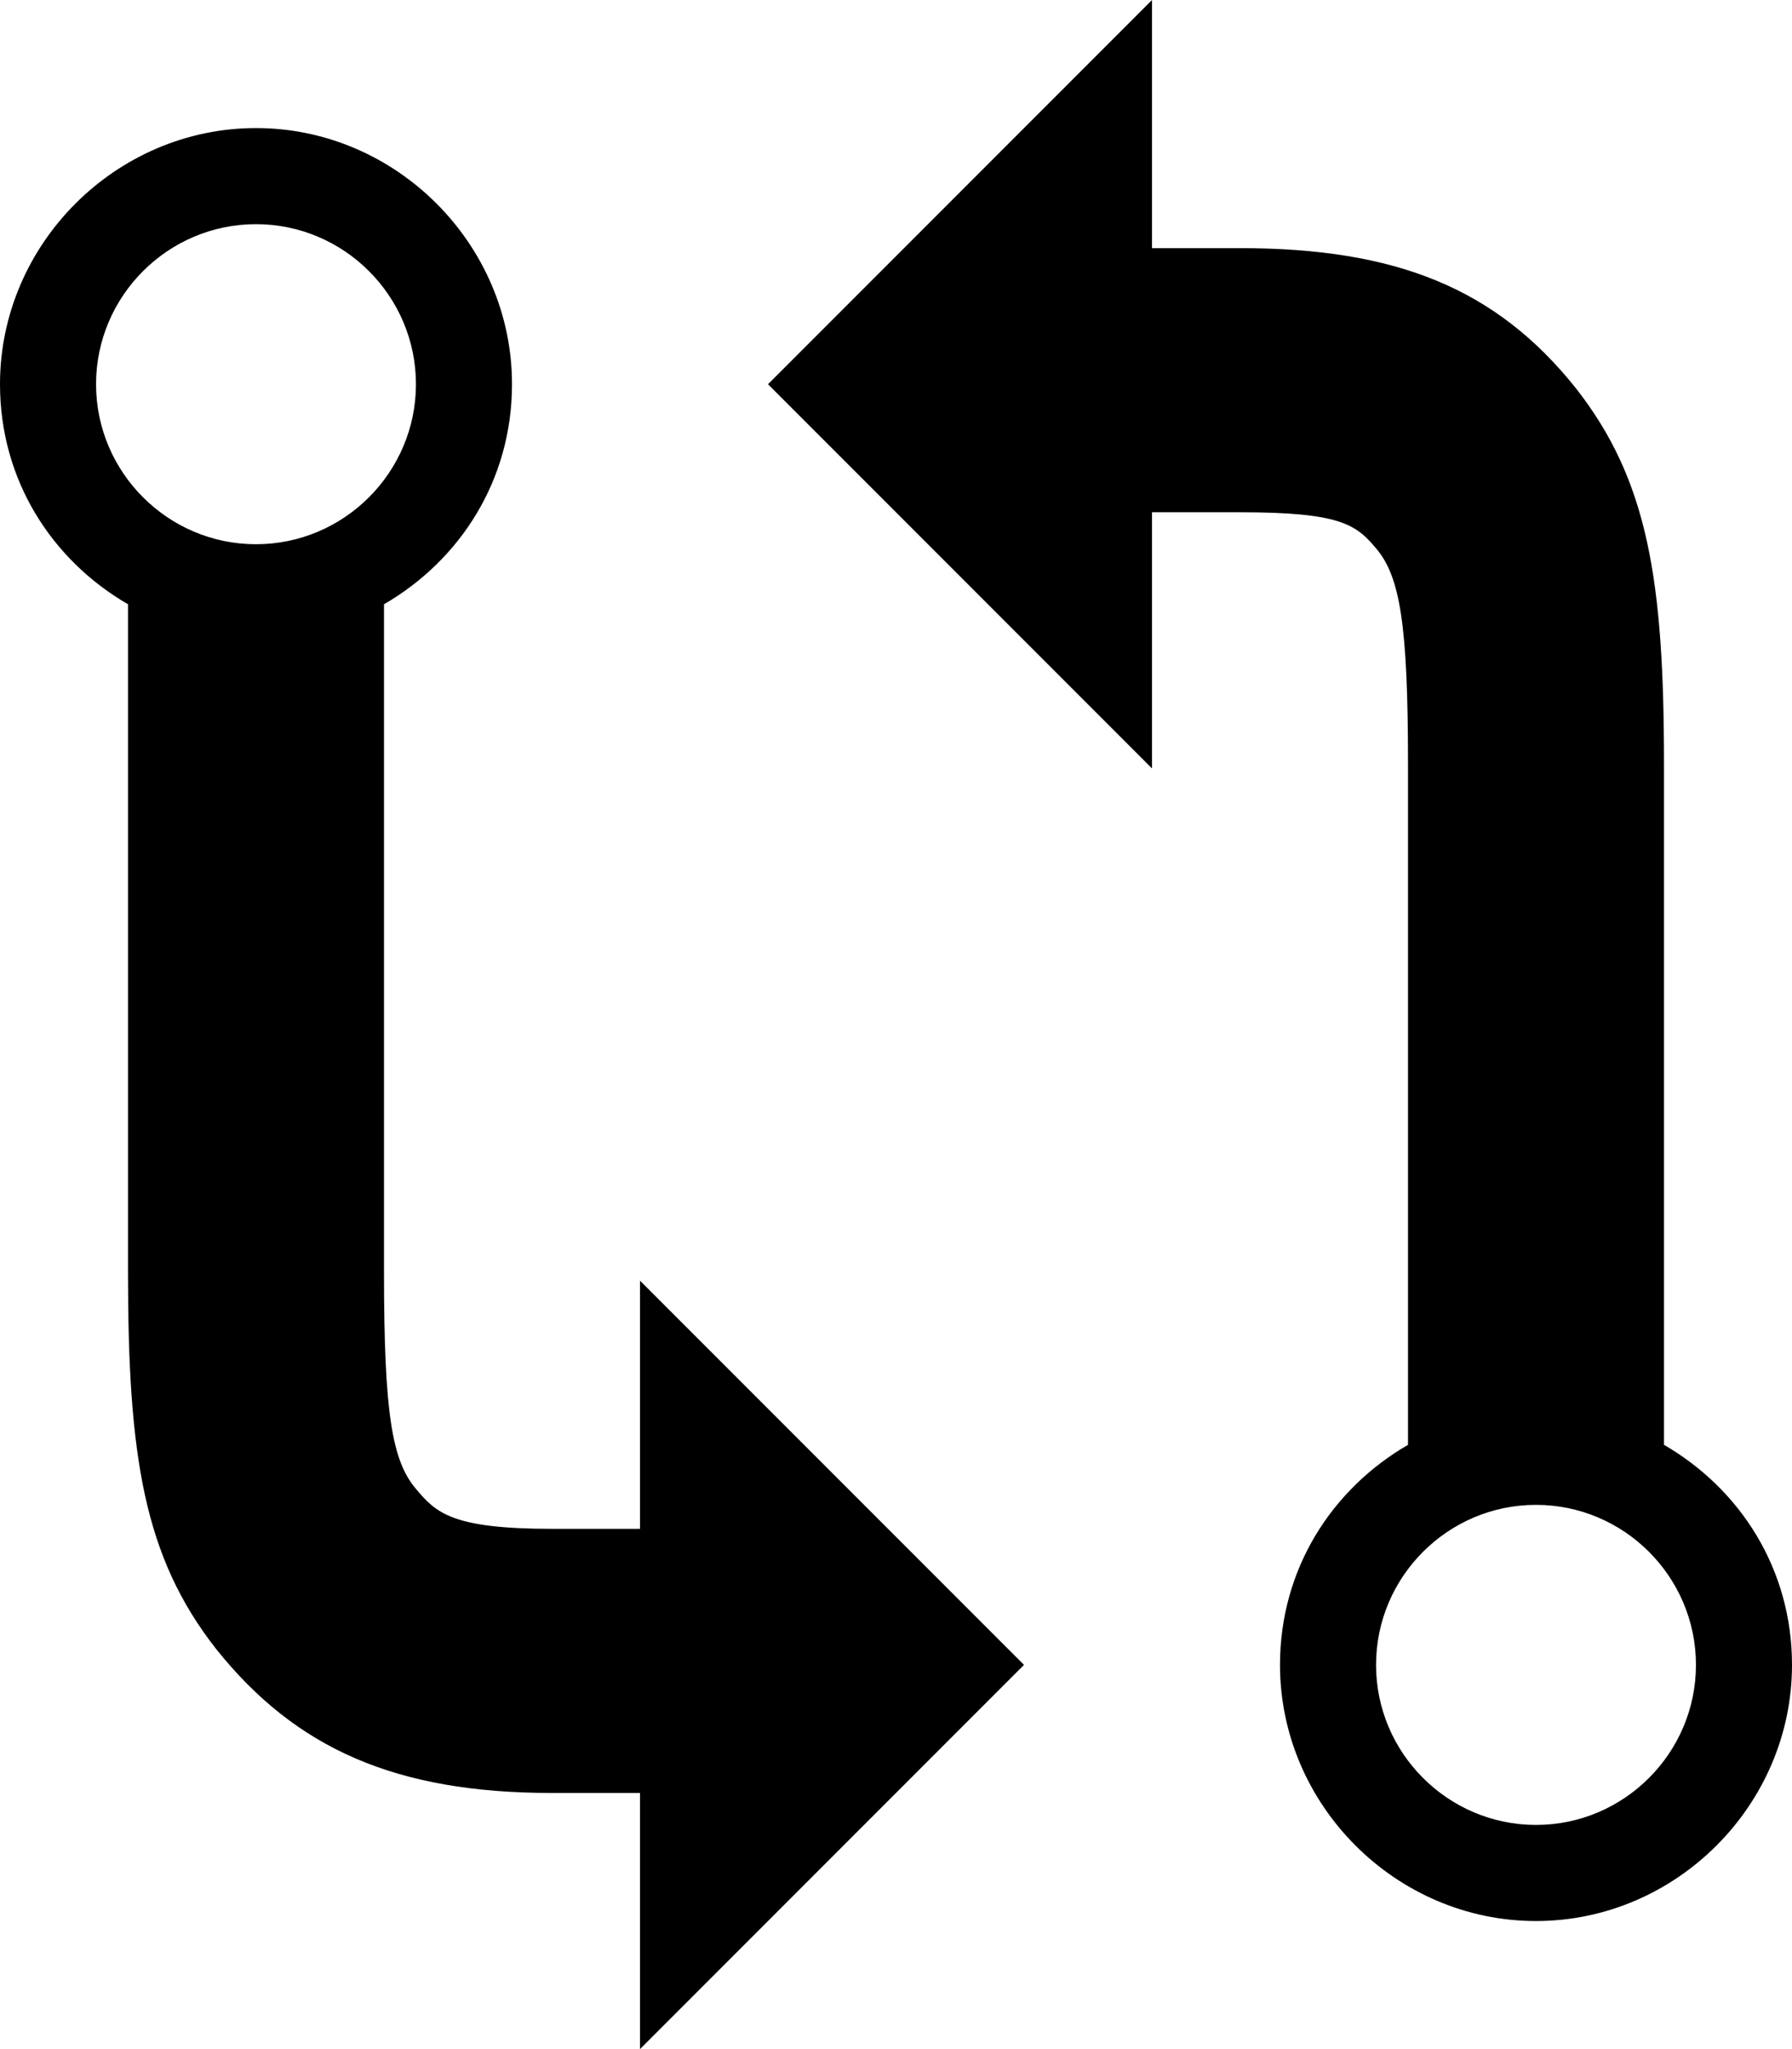 <svg height="1000" width="875" xmlns="http://www.w3.org/2000/svg"><path d="M312.5 746.1V625L500 812.5 312.5 1000V875h-43c-76.1 0 -125 -21.5 -164 -70.3 -35.2 -44.9 -43 -93.8 -43 -183.6V294.9C25.4 273.4 0 234.4 0 187.5c0 -68.4 56.6 -125 125 -125s125 56.6 125 125c0 46.9 -25.4 85.9 -62.5 107.4v326.2c0 68.4 3.9 91.8 15.6 105.5 9.8 11.7 17.6 19.5 66.4 19.5h43zM125 109.4c-43 0 -78.1 35.1 -78.1 78.1S82 265.6 125 265.6s78.1 -35.1 78.1 -78.1S168 109.4 125 109.4zm687.5 595.7c37.1 21.5 62.5 60.5 62.5 107.4 0 68.4 -56.6 125 -125 125S625 880.9 625 812.5c0 -46.9 25.4 -85.9 62.5 -107.4V373c0 -68.3 -3.9 -91.7 -15.6 -105.4C662.1 255.9 654.3 250 605.5 250h-43v125L375 187.5 562.5 0v121.1h43c76.1 0 125 19.5 164 68.4 35.2 44.9 43 93.7 43 183.5v332.1zM750 890.6c43 0 78.1 -35.1 78.1 -78.1S793 734.4 750 734.4s-78.1 35.1 -78.1 78.1 35.1 78.1 78.1 78.1z"/></svg>